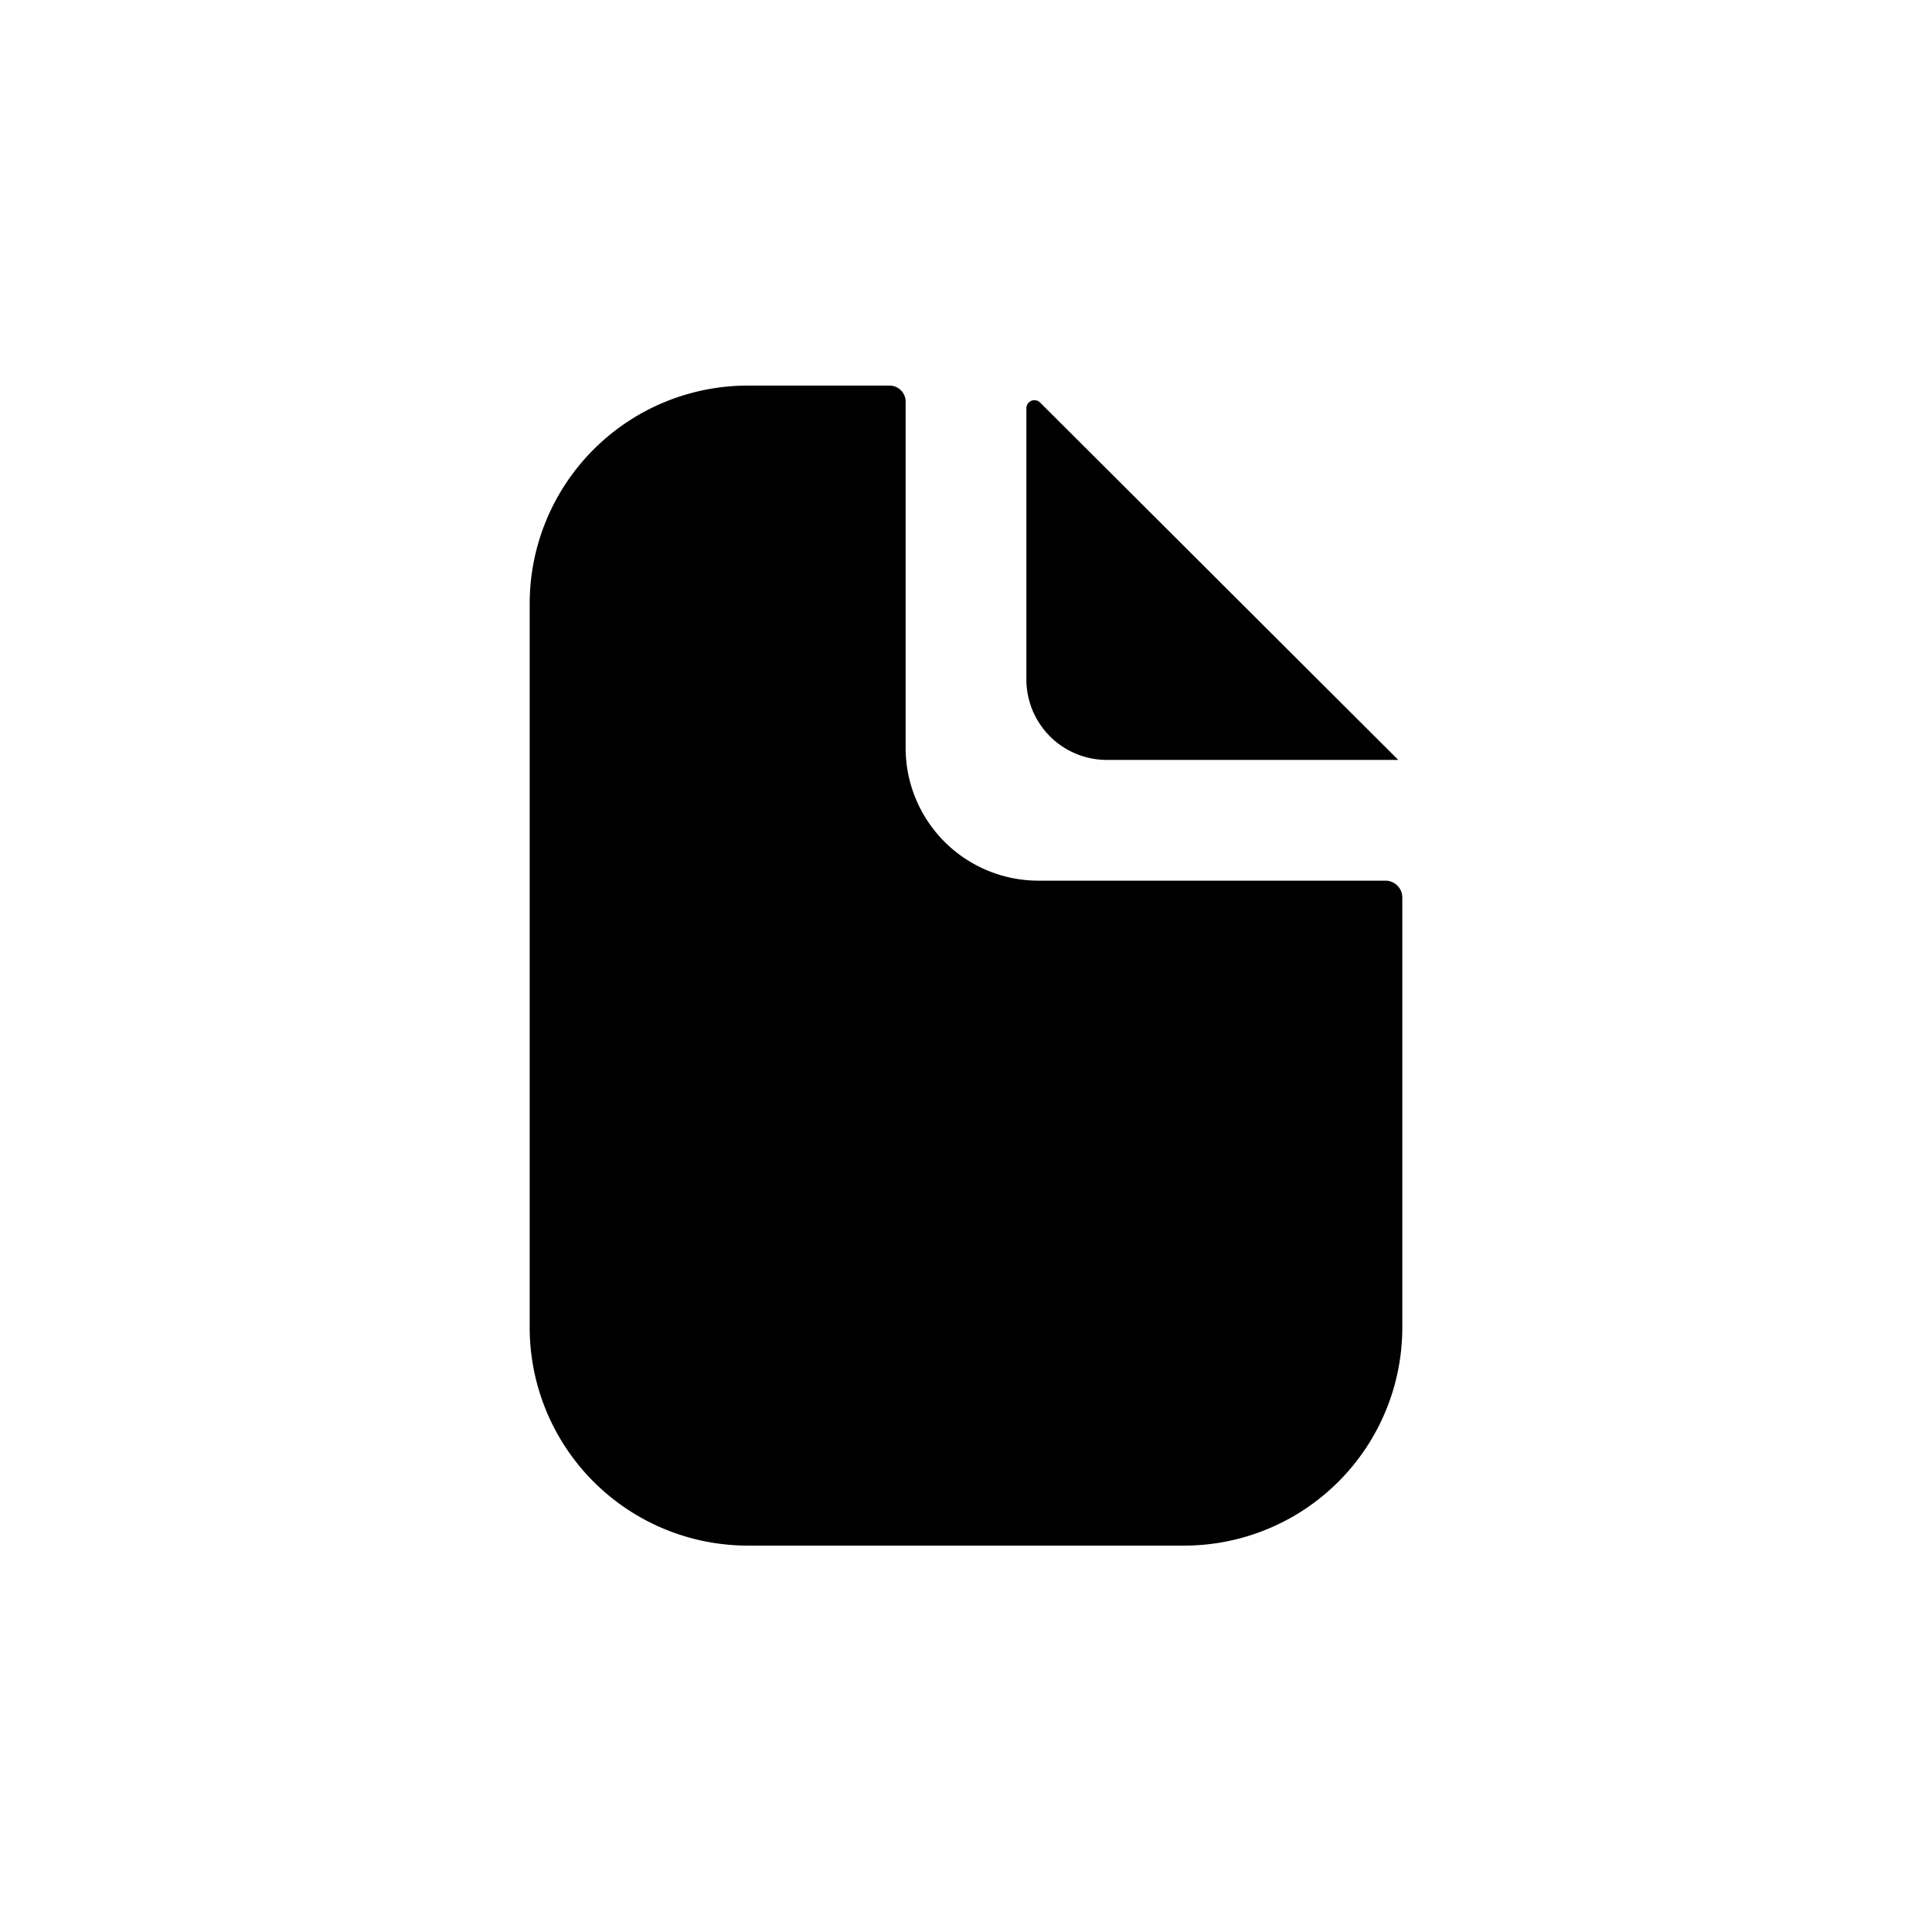 <svg xmlns="http://www.w3.org/2000/svg" fill="none" viewBox="0 0 24 24"><path fill="currentColor" d="M13.75 9.44h3.62L12.92 5a.1.1 0 0 0-.17.07v3.37a1 1 0 0 0 1 1Z"/><path fill="currentColor" d="M17.22 10.94H12.9a1.65 1.65 0 0 1-1.65-1.65V5a.2.2 0 0 0-.2-.21H9.29a2.71 2.71 0 0 0-2.71 2.69v9a2.71 2.71 0 0 0 2.71 2.72h5.42a2.71 2.71 0 0 0 2.71-2.72v-5.34a.21.21 0 0 0-.2-.2Z"/></svg>